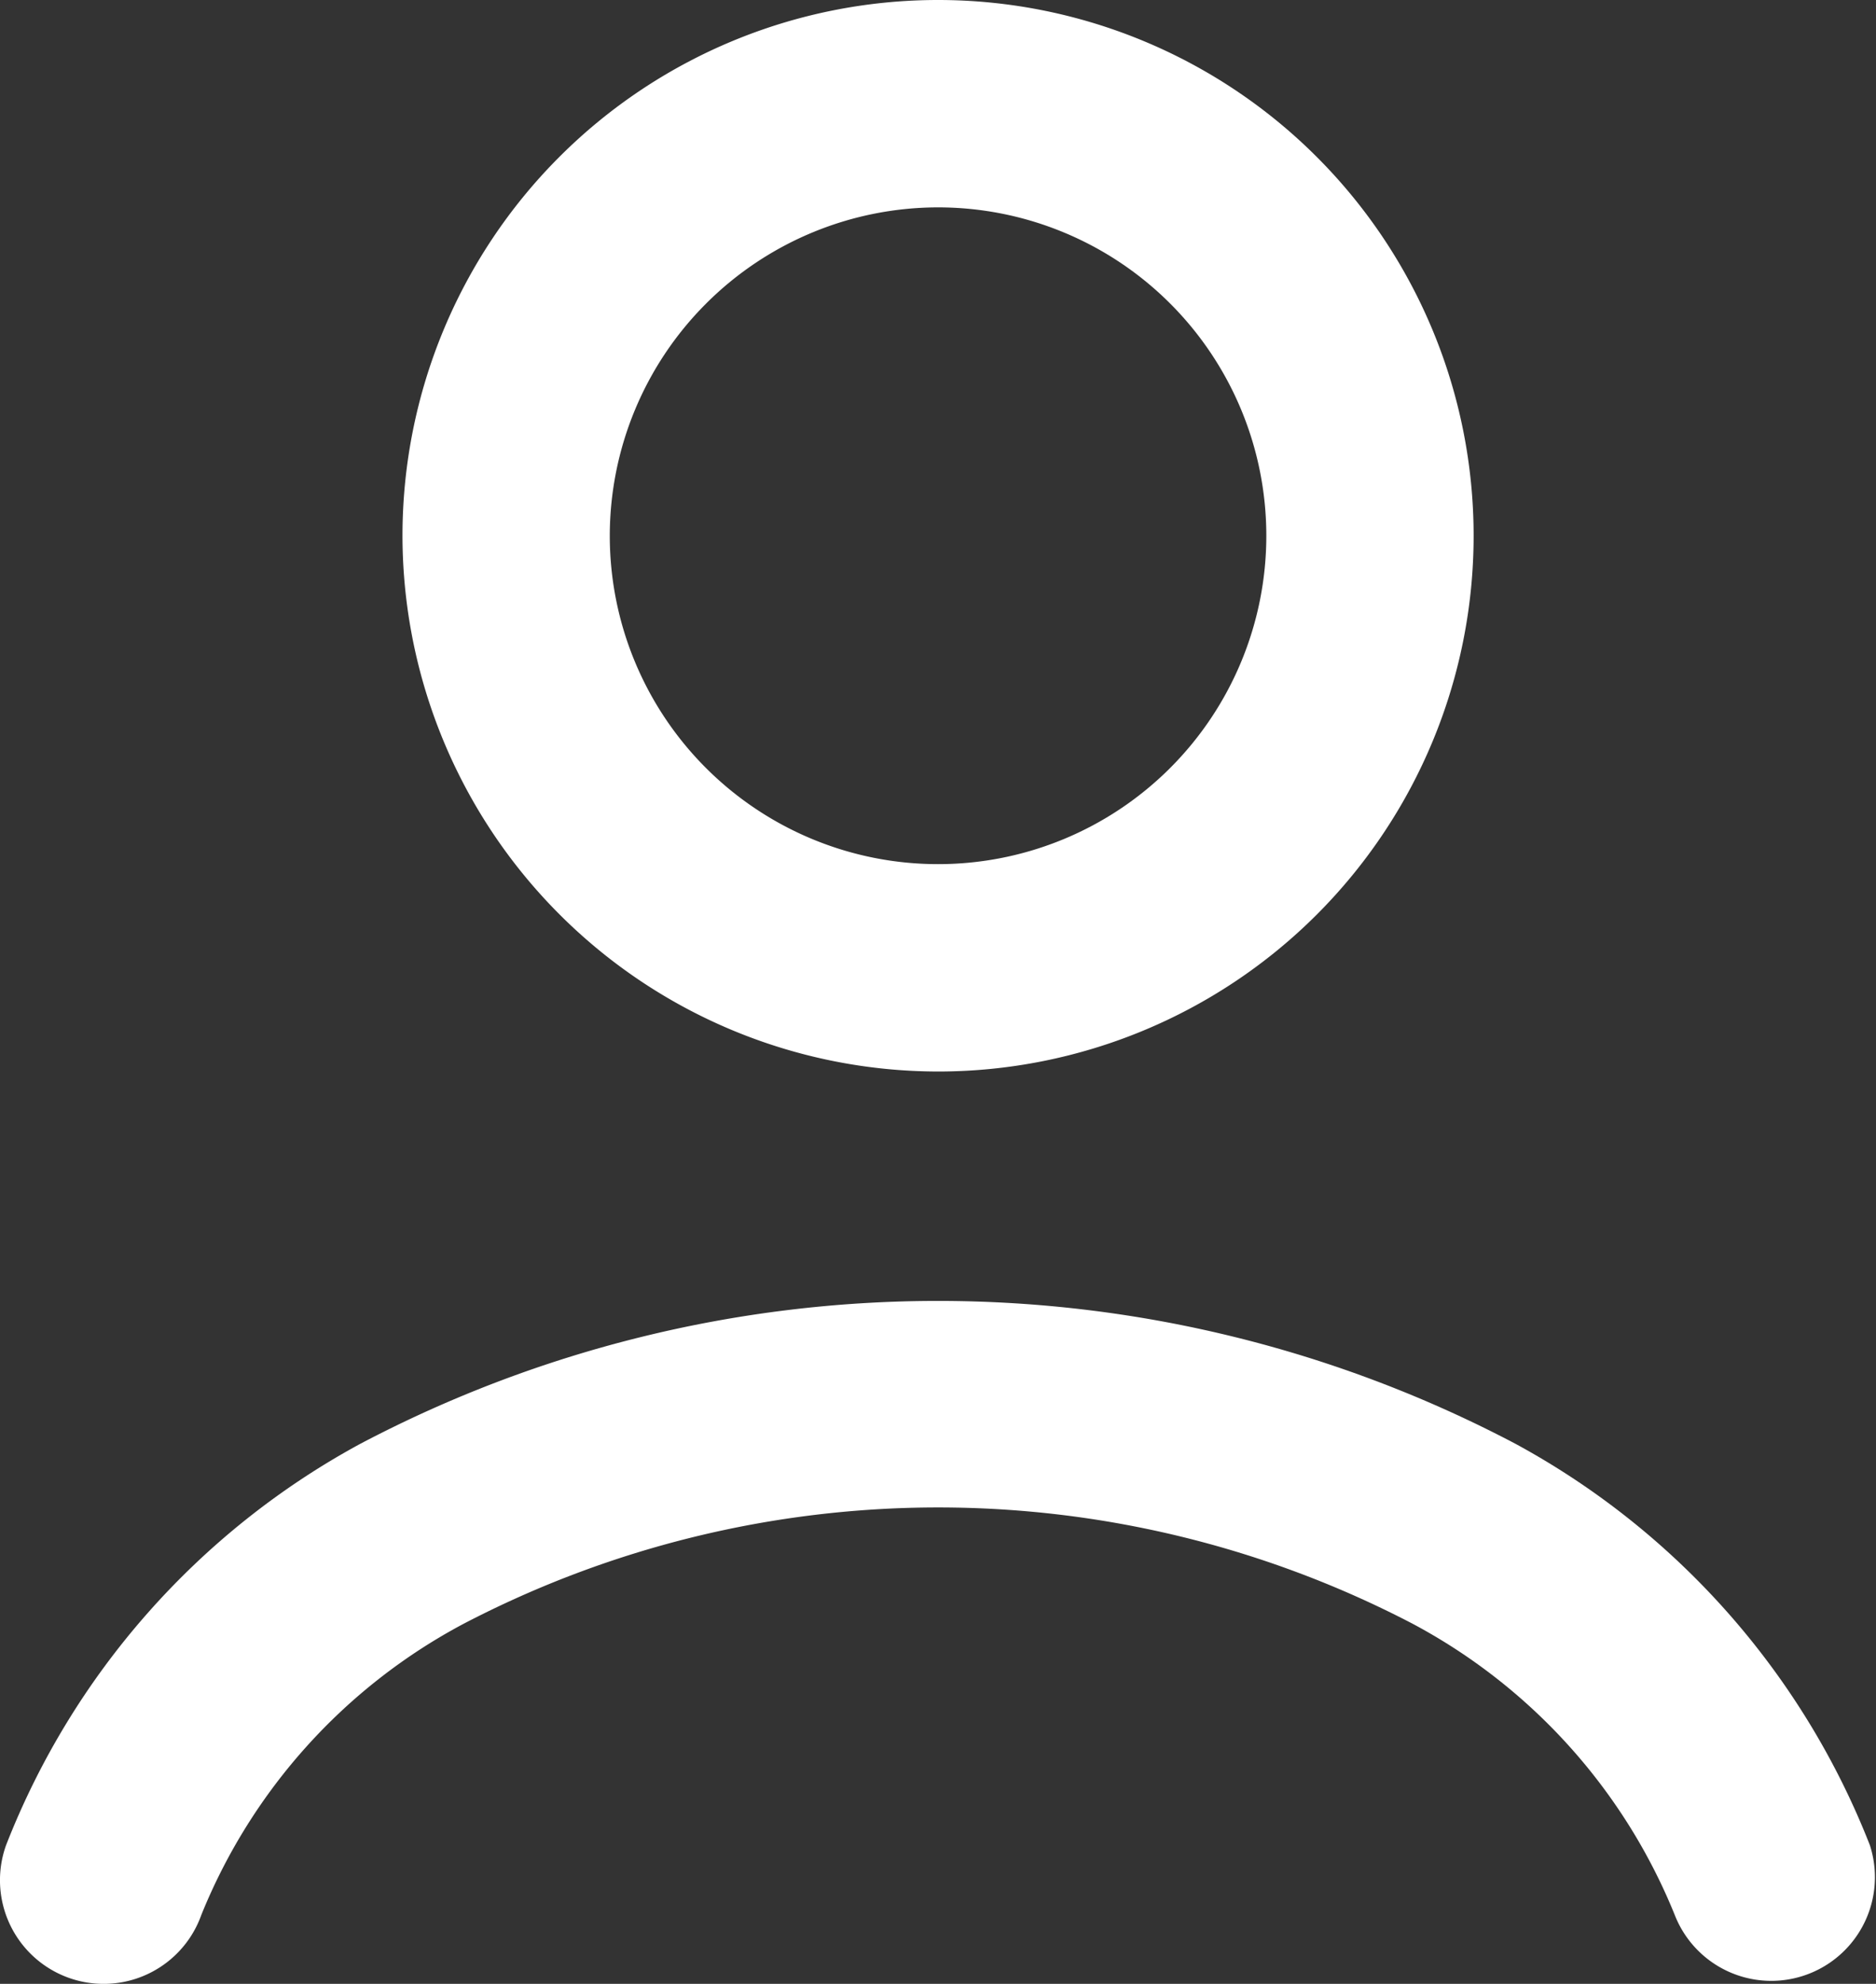 <svg xmlns="http://www.w3.org/2000/svg" width="18.099" height="19.133"><rect width="100%" height="100%" fill="#333333" stroke="none"/><path d="M18.04 17.796a7.524 7.524 0 00-3.42-3.872 11.956 11.956 0 00-11.143 0 7.513 7.513 0 00-3.419 3.873 1 1 0 001.884.672 5.525 5.525 0 012.533-2.81 9.902 9.902 0 019.148-.002 5.536 5.536 0 012.535 2.813 1 1 0 001.882-.674zm-8.99-7.462a5.167 5.167 0 10-5.167-5.167 5.173 5.173 0 005.166 5.167zM9.05 2a3.167 3.167 0 11-3.167 3.167A3.17 3.17 0 019.049 2z" fill="#fff"/></svg>